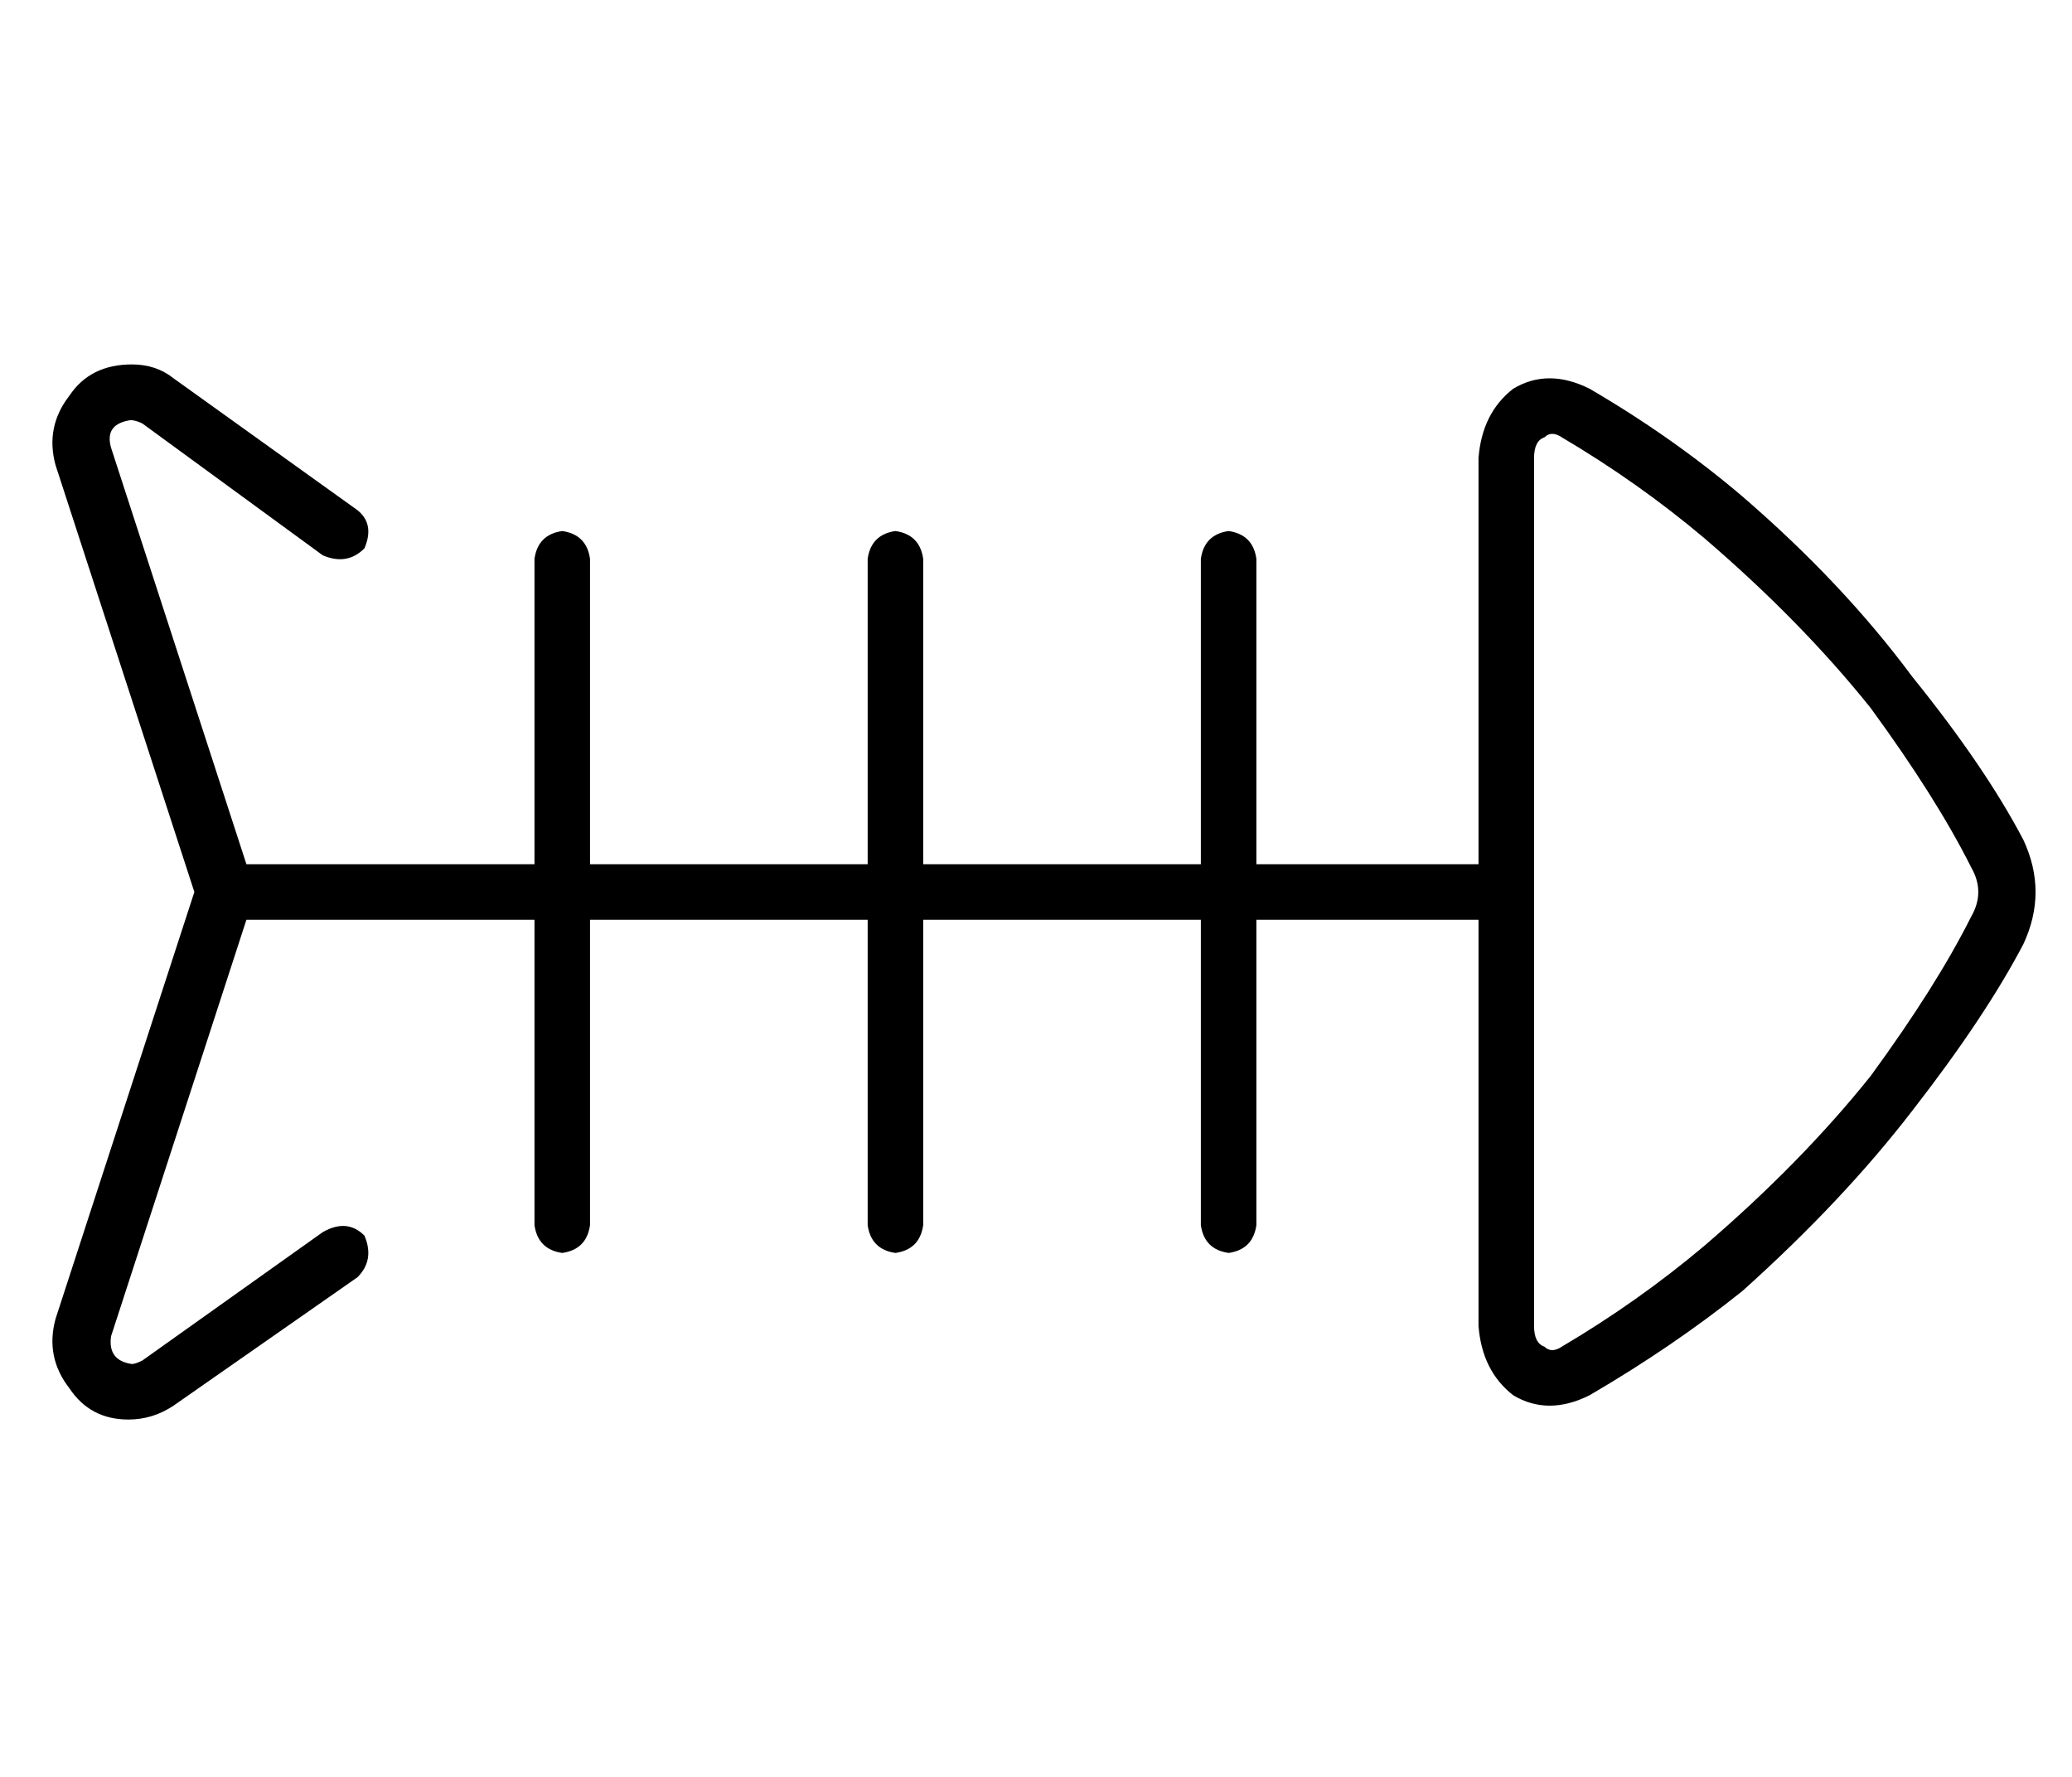 <?xml version="1.0" standalone="no"?>
<!DOCTYPE svg PUBLIC "-//W3C//DTD SVG 1.1//EN" "http://www.w3.org/Graphics/SVG/1.1/DTD/svg11.dtd" >
<svg xmlns="http://www.w3.org/2000/svg" xmlns:xlink="http://www.w3.org/1999/xlink" version="1.1" viewBox="-10 -40 597 512">
   <path fill="currentColor"
d="M28 81q-8 1 -6 8l39 120v0h83v0v-88v0q1 -7 8 -8q7 1 8 8v88v0h80v0v-88v0q1 -7 8 -8q7 1 8 8v88v0h80v0v-88v0q1 -7 8 -8q7 1 8 8v88v0h64v0v-117v0q1 -13 10 -20q10 -6 22 0q24 14 44 31q29 25 49 52q21 26 32 47q7 15 0 30q-11 21 -32 48q-20 26 -49 52q-20 16 -44 30
q-12 6 -22 0q-9 -7 -10 -20v-117v0h-64v0v88v0q-1 7 -8 8q-7 -1 -8 -8v-88v0h-80v0v88v0q-1 7 -8 8q-7 -1 -8 -8v-88v0h-80v0v88v0q-1 7 -8 8q-7 -1 -8 -8v-88v0h-83v0l-39 120v0q-1 7 6 8q1 0 3 -1l5 6v0l-5 -6v0l52 -37v0q7 -4 12 1q3 7 -2 12l-53 37v0q-6 4 -13 4
q-11 0 -17 -9q-7 -9 -4 -20l8 3v0l-8 -3v0l40 -123v0l-40 -123v0q-3 -11 4 -20q6 -9 18 -9q7 0 12 4l53 38v0q5 4 2 11q-5 5 -12 2l-52 -38v0q-2 -1 -4 -1h1zM432 217v125v-125v125q0 5 3 6q2 2 5 0q22 -13 41 -29q28 -24 48 -49q19 -26 29 -46q4 -7 0 -14q-10 -20 -29 -46
q-20 -25 -48 -49q-19 -16 -41 -29q-3 -2 -5 0q-3 1 -3 6v125v0z" />
</svg>
